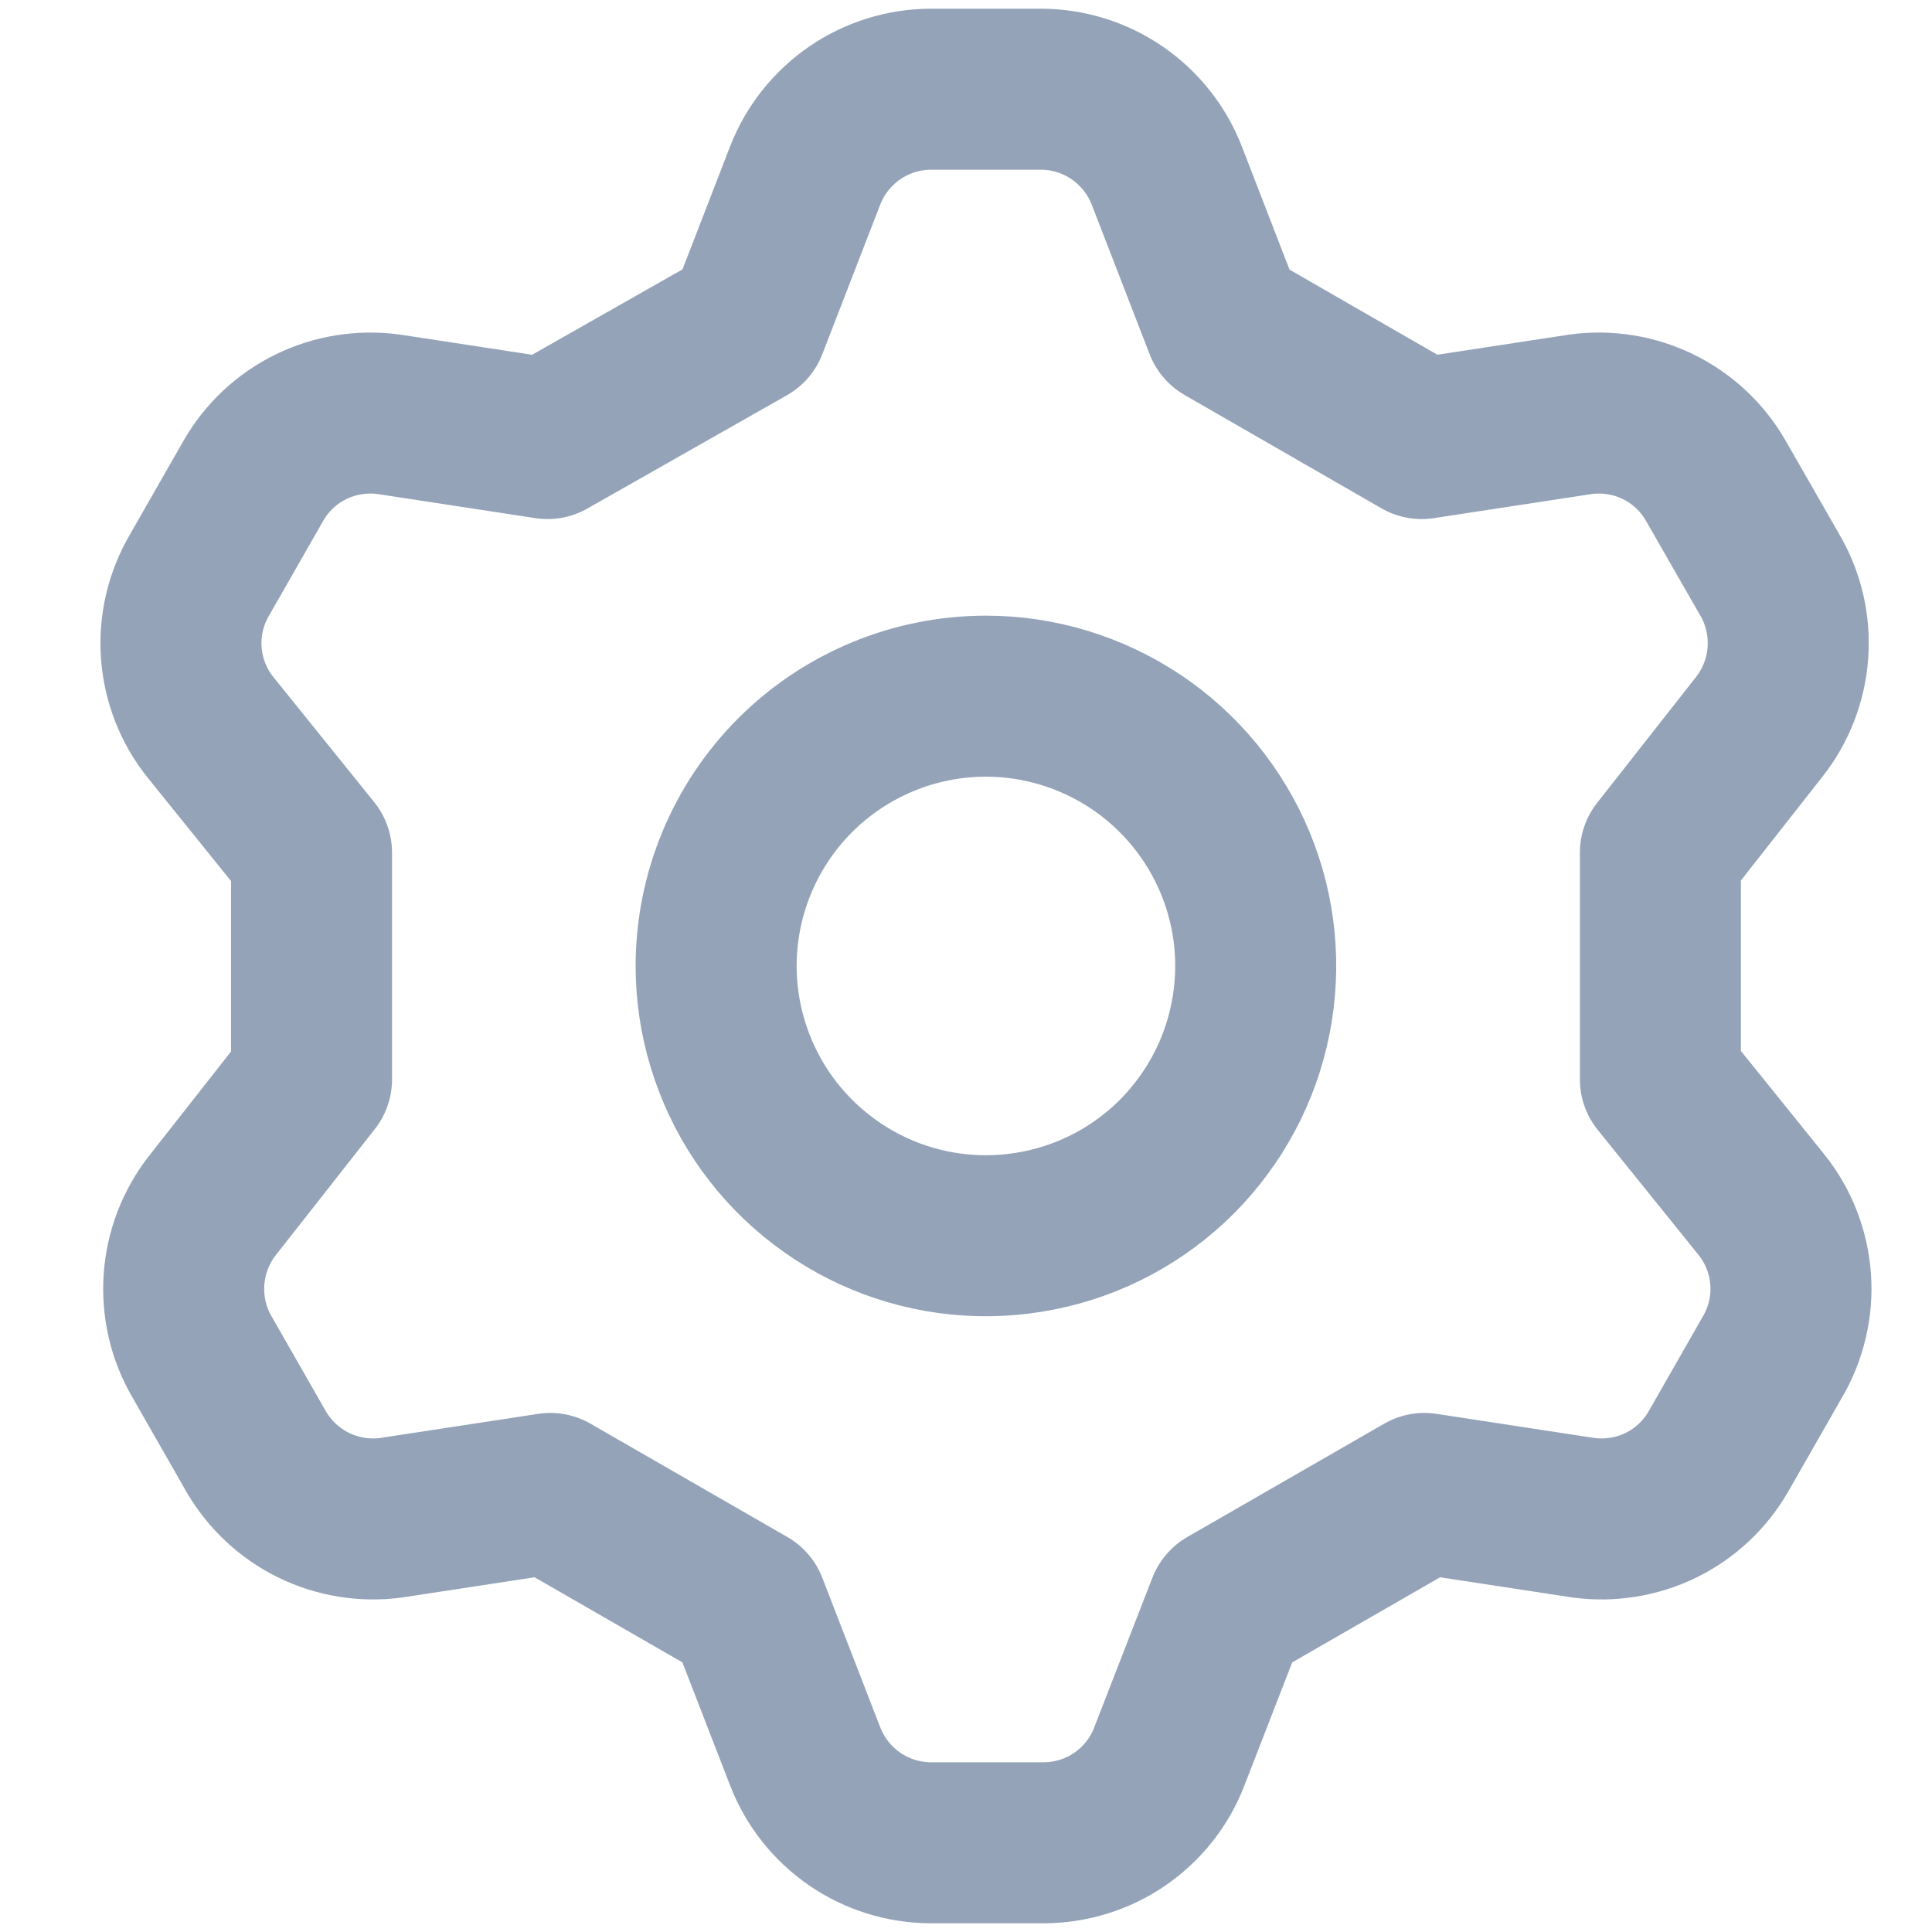 <svg width="12" height="12" viewBox="0 0 12 12" fill="none" xmlns="http://www.w3.org/2000/svg">
<g id="cog--work-loading-cog-gear-settings-machine">
<path id="Vector" d="M4.641 2.02L5.001 1.09C5.062 0.933 5.169 0.798 5.308 0.702C5.447 0.606 5.612 0.555 5.781 0.554H6.468C6.636 0.555 6.801 0.606 6.94 0.702C7.079 0.798 7.186 0.933 7.247 1.09L7.607 2.02L8.83 2.724L9.819 2.573C9.983 2.551 10.151 2.578 10.3 2.651C10.449 2.724 10.573 2.84 10.656 2.984L10.992 3.57C11.078 3.716 11.117 3.885 11.105 4.054C11.093 4.223 11.03 4.385 10.925 4.517L10.313 5.296V6.704L10.941 7.483C11.047 7.615 11.11 7.777 11.122 7.946C11.134 8.115 11.094 8.284 11.008 8.43L10.673 9.016C10.59 9.16 10.466 9.276 10.317 9.349C10.168 9.422 10 9.449 9.835 9.427L8.847 9.276L7.624 9.98L7.263 10.909C7.203 11.067 7.096 11.202 6.957 11.298C6.818 11.394 6.653 11.445 6.484 11.446H5.781C5.612 11.445 5.447 11.394 5.308 11.298C5.169 11.202 5.062 11.067 5.001 10.909L4.641 9.98L3.418 9.276L2.429 9.427C2.265 9.449 2.097 9.422 1.948 9.349C1.799 9.276 1.675 9.16 1.591 9.016L1.256 8.43C1.17 8.284 1.131 8.115 1.143 7.946C1.155 7.777 1.218 7.615 1.323 7.483L1.935 6.704V5.296L1.307 4.517C1.201 4.385 1.138 4.223 1.126 4.054C1.114 3.885 1.154 3.716 1.24 3.57L1.575 2.984C1.658 2.84 1.782 2.724 1.931 2.651C2.08 2.578 2.248 2.551 2.413 2.573L3.401 2.724L4.641 2.02ZM4.448 6C4.448 6.331 4.547 6.655 4.731 6.931C4.915 7.206 5.177 7.421 5.483 7.548C5.789 7.675 6.126 7.708 6.451 7.643C6.776 7.579 7.075 7.419 7.309 7.185C7.543 6.95 7.703 6.652 7.767 6.327C7.832 6.002 7.799 5.665 7.672 5.359C7.545 5.053 7.33 4.791 7.055 4.607C6.779 4.423 6.455 4.324 6.124 4.324C5.68 4.324 5.253 4.501 4.939 4.815C4.625 5.129 4.448 5.556 4.448 6Z" stroke="#94A3B8" stroke-linecap="round" stroke-linejoin="round"/>
</g>
</svg>
